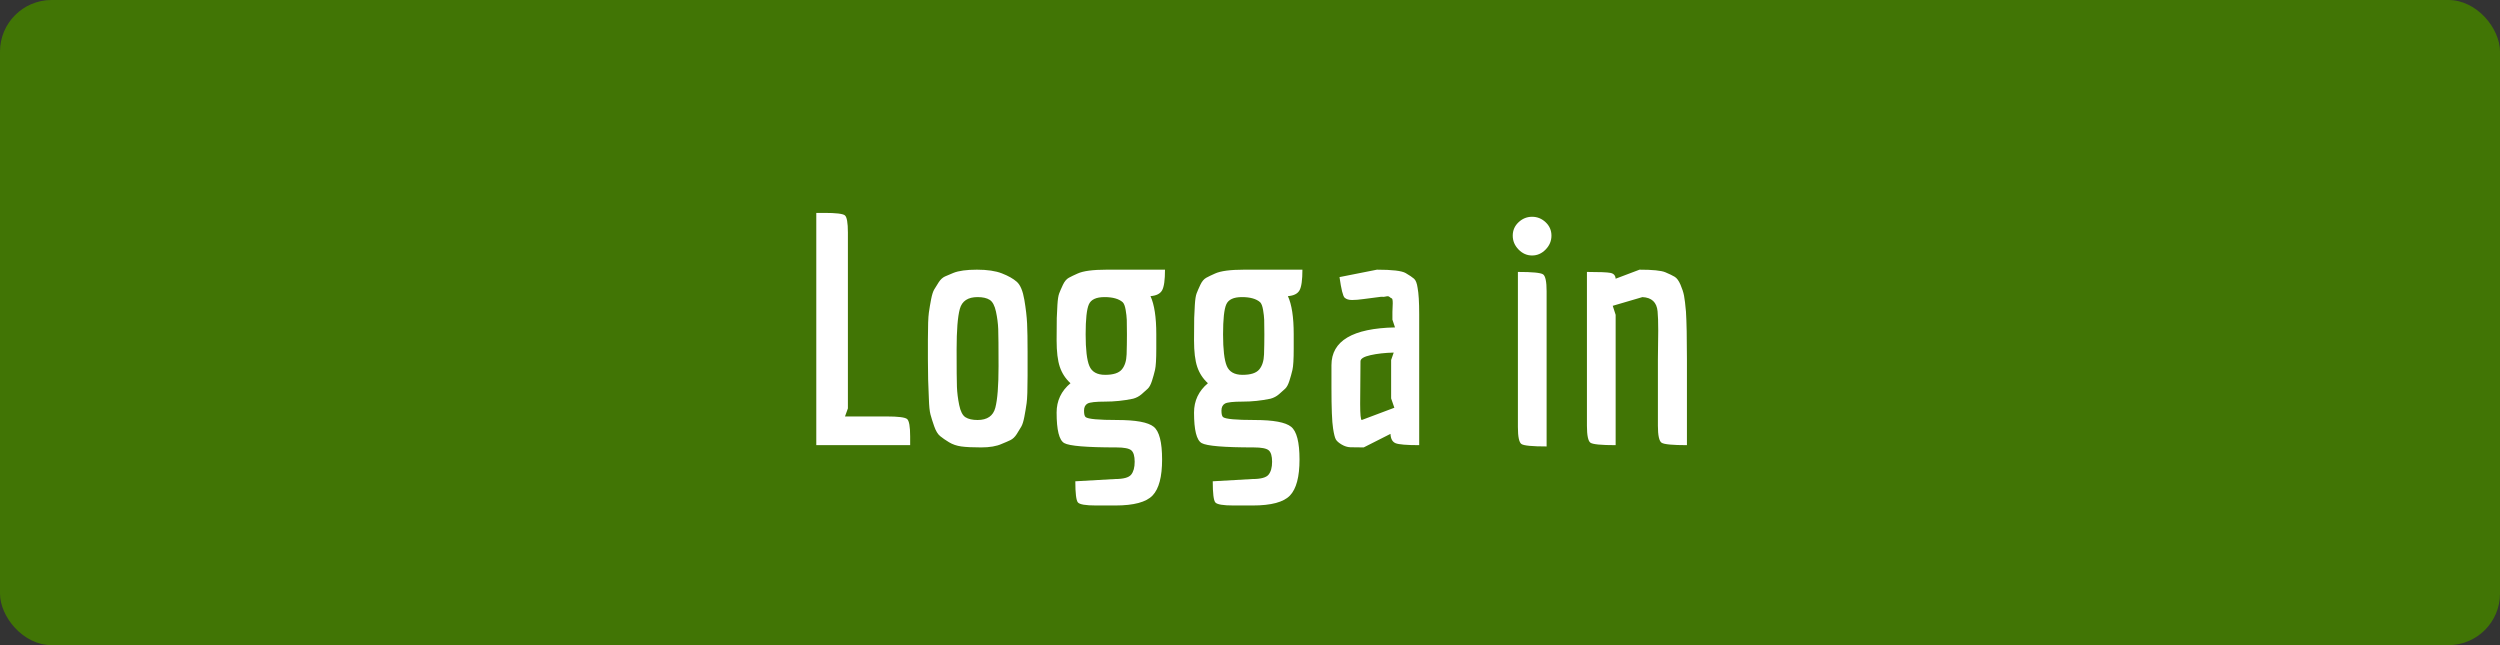 <?xml version="1.0" encoding="UTF-8"?>
<svg width="775px" height="200px" viewBox="0 0 775 200" version="1.1" xmlns="http://www.w3.org/2000/svg" xmlns:xlink="http://www.w3.org/1999/xlink">
    <rect x="0" y="0" width="775" height="200" fill="#333333" stroke="none"/>
    <!-- Generator: Sketch 50.2 (55047) - http://www.bohemiancoding.com/sketch -->
    <title>Group 14</title>
    <desc>Created with Sketch.</desc>
    <defs></defs>
    <g id="Page-1" stroke="none" stroke-width="1" fill="none" fill-rule="evenodd">
        <g id="Group-14">
            <rect id="Rectangle-2" fill="#417505" x="0" y="0" width="775" height="200" rx="16"></rect>
            <path d="M274.85,129.1 C278.45,129.1 280.567,129.367 281.2,129.9 C281.833,130.433 282.15,132.233 282.15,135.3 L282.15,138 L253.05,138 L253.05,66 L255.55,66 C259.15,66 261.267,66.25 261.9,66.75 C262.533,67.25 262.85,69.033 262.85,72.1 L262.85,126.6 L261.95,129.1 L274.85,129.1 Z M287.65,111.4 L287.65,105.2 C287.65,101.067 287.75,98.3 287.95,96.9 C288.15,95.5 288.383,94.117 288.65,92.75 C288.917,91.383 289.233,90.383 289.6,89.75 C289.967,89.117 290.433,88.367 291,87.5 C291.567,86.633 292.217,86.033 292.95,85.7 C293.683,85.367 294.55,85 295.55,84.6 C297.217,83.933 299.65,83.6 302.85,83.6 C306.05,83.6 308.633,83.983 310.6,84.75 C312.567,85.517 314.1,86.383 315.2,87.35 C316.3,88.317 317.083,90.183 317.55,92.95 C318.017,95.717 318.3,98.167 318.4,100.3 C318.5,102.433 318.55,105.333 318.55,109 L318.55,116.5 C318.55,120.767 318.45,123.6 318.25,125 C318.05,126.4 317.817,127.8 317.55,129.2 C317.283,130.6 316.967,131.617 316.6,132.25 C316.233,132.883 315.767,133.65 315.2,134.55 C314.633,135.45 313.967,136.083 313.2,136.45 C312.433,136.817 311.55,137.2 310.55,137.6 C308.95,138.333 306.817,138.7 304.15,138.7 C301.483,138.7 299.433,138.6 298,138.4 C296.567,138.2 295.3,137.767 294.2,137.1 C293.1,136.433 292.183,135.8 291.45,135.2 C290.717,134.6 290.1,133.583 289.6,132.15 C289.1,130.717 288.717,129.5 288.45,128.5 C288.183,127.5 288.017,125.867 287.95,123.6 C287.75,119.8 287.65,115.733 287.65,111.4 Z M303.05,92.1 C300.05,92.1 298.217,93.317 297.55,95.75 C296.883,98.183 296.55,102.383 296.55,108.35 C296.55,114.317 296.583,118.183 296.65,119.95 C296.717,121.717 296.95,123.583 297.35,125.55 C297.75,127.517 298.4,128.783 299.3,129.35 C300.2,129.917 301.45,130.2 303.05,130.2 C306.05,130.2 307.883,128.933 308.55,126.4 C309.217,123.867 309.55,119.6 309.55,113.6 C309.55,107.6 309.517,103.733 309.45,102 C309.383,100.267 309.15,98.467 308.75,96.6 C308.35,94.733 307.7,93.517 306.8,92.95 C305.9,92.383 304.65,92.1 303.05,92.1 Z M350.65,147.15 C351.383,146.25 351.75,144.917 351.75,143.15 C351.75,141.383 351.4,140.2 350.7,139.6 C350,139 348.45,138.7 346.05,138.7 C336.85,138.7 331.467,138.25 329.9,137.35 C328.333,136.45 327.55,133.3 327.55,127.9 C327.55,124.233 328.983,121.2 331.85,118.8 C330.317,117.4 329.217,115.717 328.55,113.75 C327.883,111.783 327.55,109.033 327.55,105.5 C327.55,101.967 327.567,99.667 327.6,98.6 C327.633,97.533 327.7,96.167 327.8,94.5 C327.9,92.833 328.083,91.65 328.35,90.95 C328.617,90.25 329,89.367 329.5,88.3 C330,87.233 330.617,86.5 331.35,86.1 C332.083,85.7 332.983,85.267 334.05,84.8 C335.783,84 338.783,83.6 343.05,83.6 L361.15,83.6 C361.15,86.8 360.85,88.933 360.25,90 C359.65,91.067 358.45,91.667 356.65,91.8 C357.85,94.4 358.45,98.333 358.45,103.6 L358.45,108.1 C358.45,111.367 358.317,113.567 358.05,114.7 C357.783,115.833 357.467,116.967 357.1,118.1 C356.733,119.233 356.3,120.033 355.8,120.5 C355.3,120.967 354.667,121.533 353.9,122.2 C353.133,122.867 352.25,123.333 351.25,123.6 C348.383,124.2 345.5,124.5 342.6,124.5 C339.7,124.5 337.883,124.7 337.15,125.1 C336.417,125.5 336.05,126.233 336.05,127.3 C336.05,128.367 336.217,129.033 336.55,129.3 C337.283,129.9 340.55,130.2 346.35,130.2 C352.15,130.2 355.917,130.9 357.65,132.3 C359.383,133.7 360.25,137.083 360.25,142.45 C360.25,147.817 359.267,151.533 357.3,153.6 C355.333,155.667 351.483,156.7 345.75,156.7 L339.75,156.7 C336.55,156.7 334.683,156.383 334.15,155.75 C333.617,155.117 333.35,152.933 333.35,149.2 L345.65,148.5 C348.25,148.5 349.917,148.05 350.65,147.15 Z M349.25,109.85 C349.317,107.817 349.35,105.75 349.35,103.65 C349.35,101.55 349.333,100.05 349.3,99.15 C349.267,98.25 349.15,97.217 348.95,96.05 C348.75,94.883 348.45,94.1 348.05,93.7 C346.85,92.633 344.967,92.1 342.4,92.1 C339.833,92.1 338.217,92.85 337.55,94.35 C336.883,95.85 336.55,98.95 336.55,103.65 C336.55,108.35 336.933,111.617 337.7,113.45 C338.467,115.283 340.1,116.2 342.6,116.2 C345.1,116.2 346.817,115.65 347.75,114.55 C348.683,113.45 349.183,111.883 349.25,109.85 Z M393.25,147.15 C393.983,146.25 394.35,144.917 394.35,143.15 C394.35,141.383 394,140.2 393.3,139.6 C392.6,139 391.05,138.7 388.65,138.7 C379.45,138.7 374.067,138.25 372.5,137.35 C370.933,136.45 370.15,133.3 370.15,127.9 C370.15,124.233 371.583,121.2 374.45,118.8 C372.917,117.4 371.817,115.717 371.15,113.75 C370.483,111.783 370.15,109.033 370.15,105.5 C370.15,101.967 370.167,99.667 370.2,98.6 C370.233,97.533 370.3,96.167 370.4,94.5 C370.5,92.833 370.683,91.65 370.95,90.95 C371.217,90.25 371.6,89.367 372.1,88.3 C372.6,87.233 373.217,86.5 373.95,86.1 C374.683,85.7 375.583,85.267 376.65,84.8 C378.383,84 381.383,83.6 385.65,83.6 L403.75,83.6 C403.75,86.8 403.45,88.933 402.85,90 C402.25,91.067 401.05,91.667 399.25,91.8 C400.45,94.4 401.05,98.333 401.05,103.6 L401.05,108.1 C401.05,111.367 400.917,113.567 400.65,114.7 C400.383,115.833 400.067,116.967 399.7,118.1 C399.333,119.233 398.9,120.033 398.4,120.5 C397.9,120.967 397.267,121.533 396.5,122.2 C395.733,122.867 394.85,123.333 393.85,123.6 C390.983,124.2 388.1,124.5 385.2,124.5 C382.3,124.5 380.483,124.7 379.75,125.1 C379.017,125.5 378.65,126.233 378.65,127.3 C378.65,128.367 378.817,129.033 379.15,129.3 C379.883,129.9 383.15,130.2 388.95,130.2 C394.75,130.2 398.517,130.9 400.25,132.3 C401.983,133.7 402.85,137.083 402.85,142.45 C402.85,147.817 401.867,151.533 399.9,153.6 C397.933,155.667 394.083,156.7 388.35,156.7 L382.35,156.7 C379.15,156.7 377.283,156.383 376.75,155.75 C376.217,155.117 375.95,152.933 375.95,149.2 L388.25,148.5 C390.85,148.5 392.517,148.05 393.25,147.15 Z M391.85,109.85 C391.917,107.817 391.95,105.75 391.95,103.65 C391.95,101.55 391.933,100.05 391.9,99.15 C391.867,98.25 391.75,97.217 391.55,96.05 C391.35,94.883 391.05,94.1 390.65,93.7 C389.45,92.633 387.567,92.1 385,92.1 C382.433,92.1 380.817,92.85 380.15,94.35 C379.483,95.85 379.15,98.95 379.15,103.65 C379.15,108.35 379.533,111.617 380.3,113.45 C381.067,115.283 382.7,116.2 385.2,116.2 C387.7,116.2 389.417,115.65 390.35,114.55 C391.283,113.45 391.783,111.883 391.85,109.85 Z M431.65,96.7 L431.75,94 C431.75,93.067 431.65,92.567 431.45,92.5 C431.25,92.433 431.017,92.283 430.75,92.05 C430.483,91.817 430.133,91.767 429.7,91.9 C429.267,92.033 428.75,92.067 428.15,92 L422.75,92.7 C421.35,92.9 420.15,93 419.15,93 C418.15,93 417.383,92.767 416.85,92.3 C416.317,91.833 415.783,89.7 415.25,85.9 L426.85,83.6 C431.583,83.6 434.55,83.95 435.75,84.65 C436.95,85.35 437.817,85.933 438.35,86.4 C438.883,86.867 439.25,87.8 439.45,89.2 C439.783,90.933 439.95,93.667 439.95,97.4 L439.95,138 C436.083,138 433.65,137.8 432.65,137.4 C431.65,137 431.117,136.033 431.05,134.5 L422.75,138.7 C420.883,138.7 419.5,138.683 418.6,138.65 C417.7,138.617 416.8,138.333 415.9,137.8 C415,137.267 414.4,136.733 414.1,136.2 C413.8,135.667 413.517,134.533 413.25,132.8 C412.917,130.733 412.75,126.5 412.75,120.1 L412.75,113.2 C412.75,105.667 419.317,101.767 432.45,101.5 L431.65,99.1 L431.65,96.7 Z M422.15,130.2 C422.217,130.2 425.583,128.933 432.25,126.4 L431.25,123.5 L431.25,111.6 L432.05,109.3 C429.317,109.367 426.917,109.633 424.85,110.1 C422.783,110.567 421.75,111.2 421.75,112 L421.65,125.2 C421.65,128.533 421.817,130.2 422.15,130.2 Z M470.75,77.35 C469.55,76.117 468.95,74.683 468.95,73.05 C468.95,71.417 469.55,70.033 470.75,68.9 C471.95,67.767 473.35,67.2 474.95,67.2 C476.55,67.2 477.95,67.767 479.15,68.9 C480.35,70.033 480.95,71.417 480.95,73.05 C480.95,74.683 480.35,76.117 479.15,77.35 C477.95,78.583 476.55,79.2 474.95,79.2 C473.35,79.2 471.95,78.583 470.75,77.35 Z M470.55,132.4 L470.55,84.3 C475.017,84.3 477.617,84.55 478.35,85.05 C479.083,85.55 479.45,87.3 479.45,90.3 L479.45,138.4 C474.983,138.4 472.383,138.15 471.65,137.65 C470.917,137.15 470.55,135.4 470.55,132.4 Z M513.95,111.3 L514.05,102.5 C514.05,99.833 513.983,97.833 513.85,96.5 C513.583,93.7 512.017,92.233 509.15,92.1 L499.95,94.8 L500.85,97.6 L500.85,138 C496.383,138 493.783,137.75 493.05,137.25 C492.317,136.75 491.95,135 491.95,132 L491.95,84.3 C495.817,84.3 498.25,84.4 499.25,84.6 C500.25,84.8 500.783,85.4 500.85,86.4 L508.25,83.6 C512.317,83.6 514.983,83.867 516.25,84.4 C517.517,84.933 518.483,85.4 519.15,85.8 C519.817,86.2 520.417,87.017 520.95,88.25 C521.483,89.483 521.85,90.617 522.05,91.65 C522.25,92.683 522.45,94.333 522.65,96.6 C522.85,99.867 522.95,104.8 522.95,111.4 L522.95,138 C518.483,138 515.867,137.75 515.1,137.25 C514.333,136.75 513.95,135 513.95,132 L513.95,111.3 Z" id="Logga-in" fill="#FFFFFF"></path>
        </g>
    </g>
</svg>